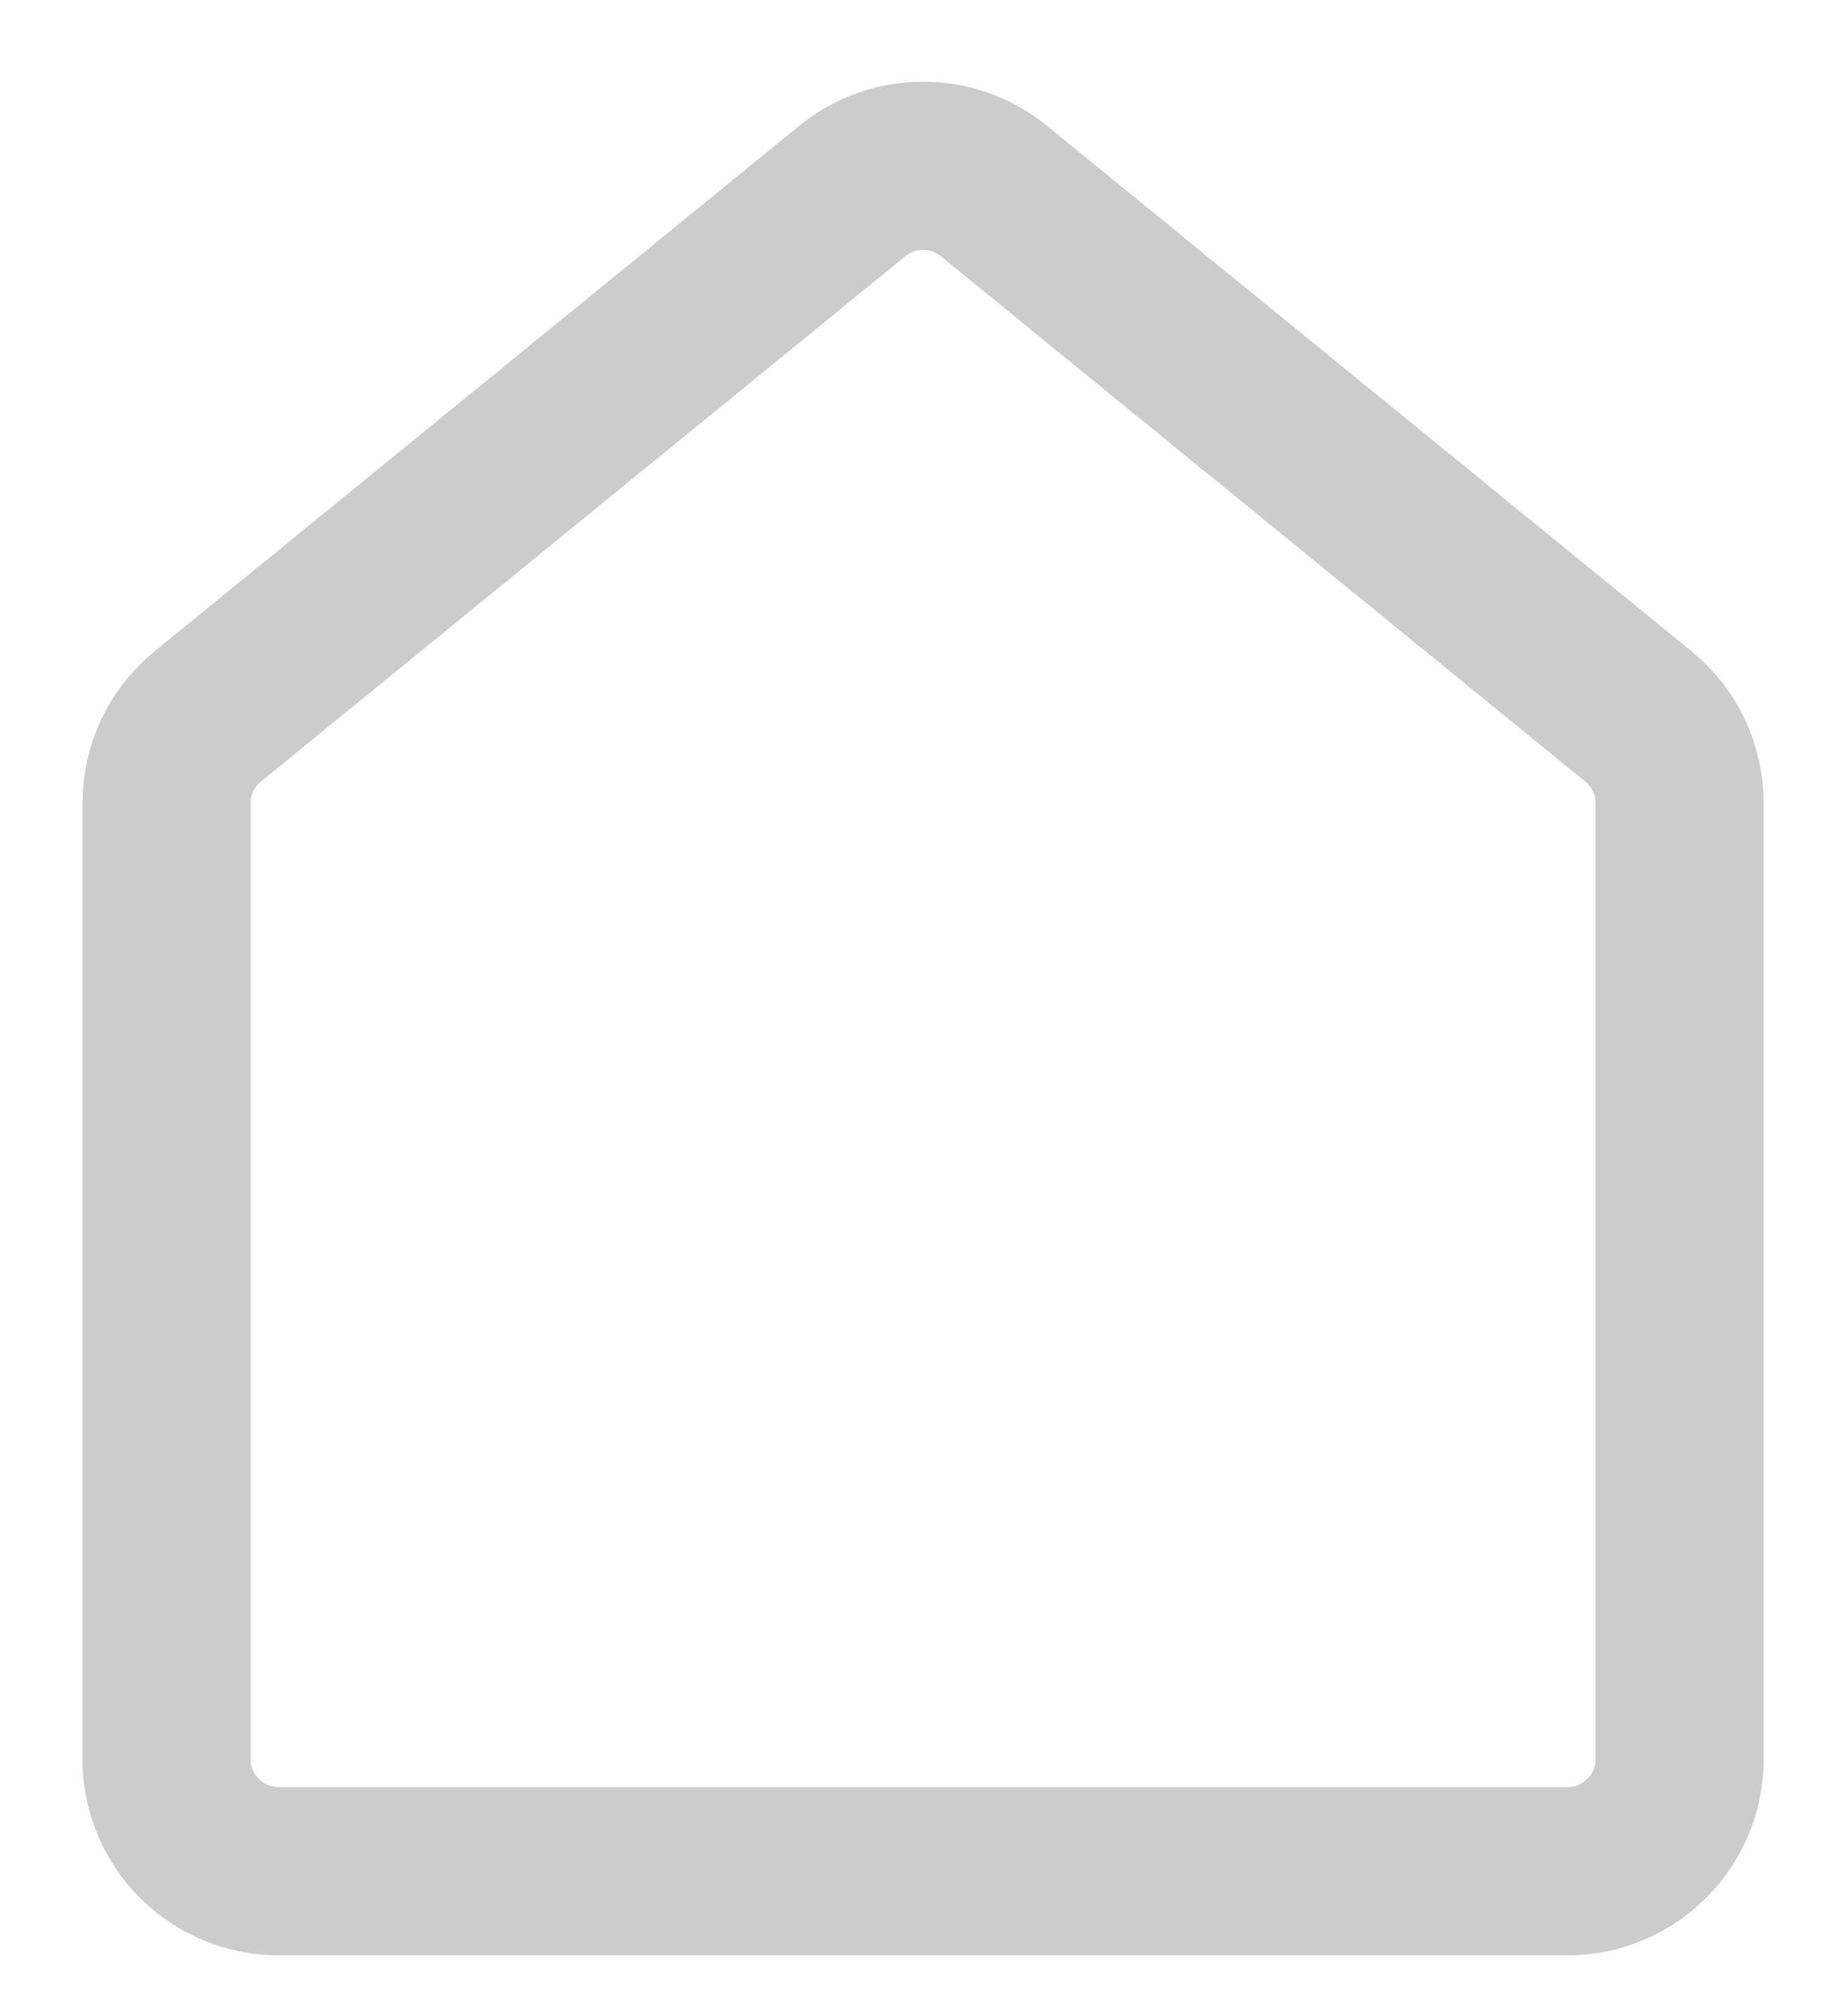 <svg width="20" height="22" viewBox="0 0 22 23" fill="none" xmlns="http://www.w3.org/2000/svg">
<path d="M2.496 7.999L10.235 1.693C10.73 1.289 11.44 1.289 11.935 1.693L19.674 7.999C19.988 8.254 20.17 8.637 20.17 9.042V20.516C20.17 21.259 19.567 21.862 18.824 21.862H3.346C2.603 21.862 2 21.259 2 20.516V9.042C2 8.637 2.182 8.254 2.496 7.999Z" stroke="#CCCCCC" stroke-width="2.019"/>
</svg>

